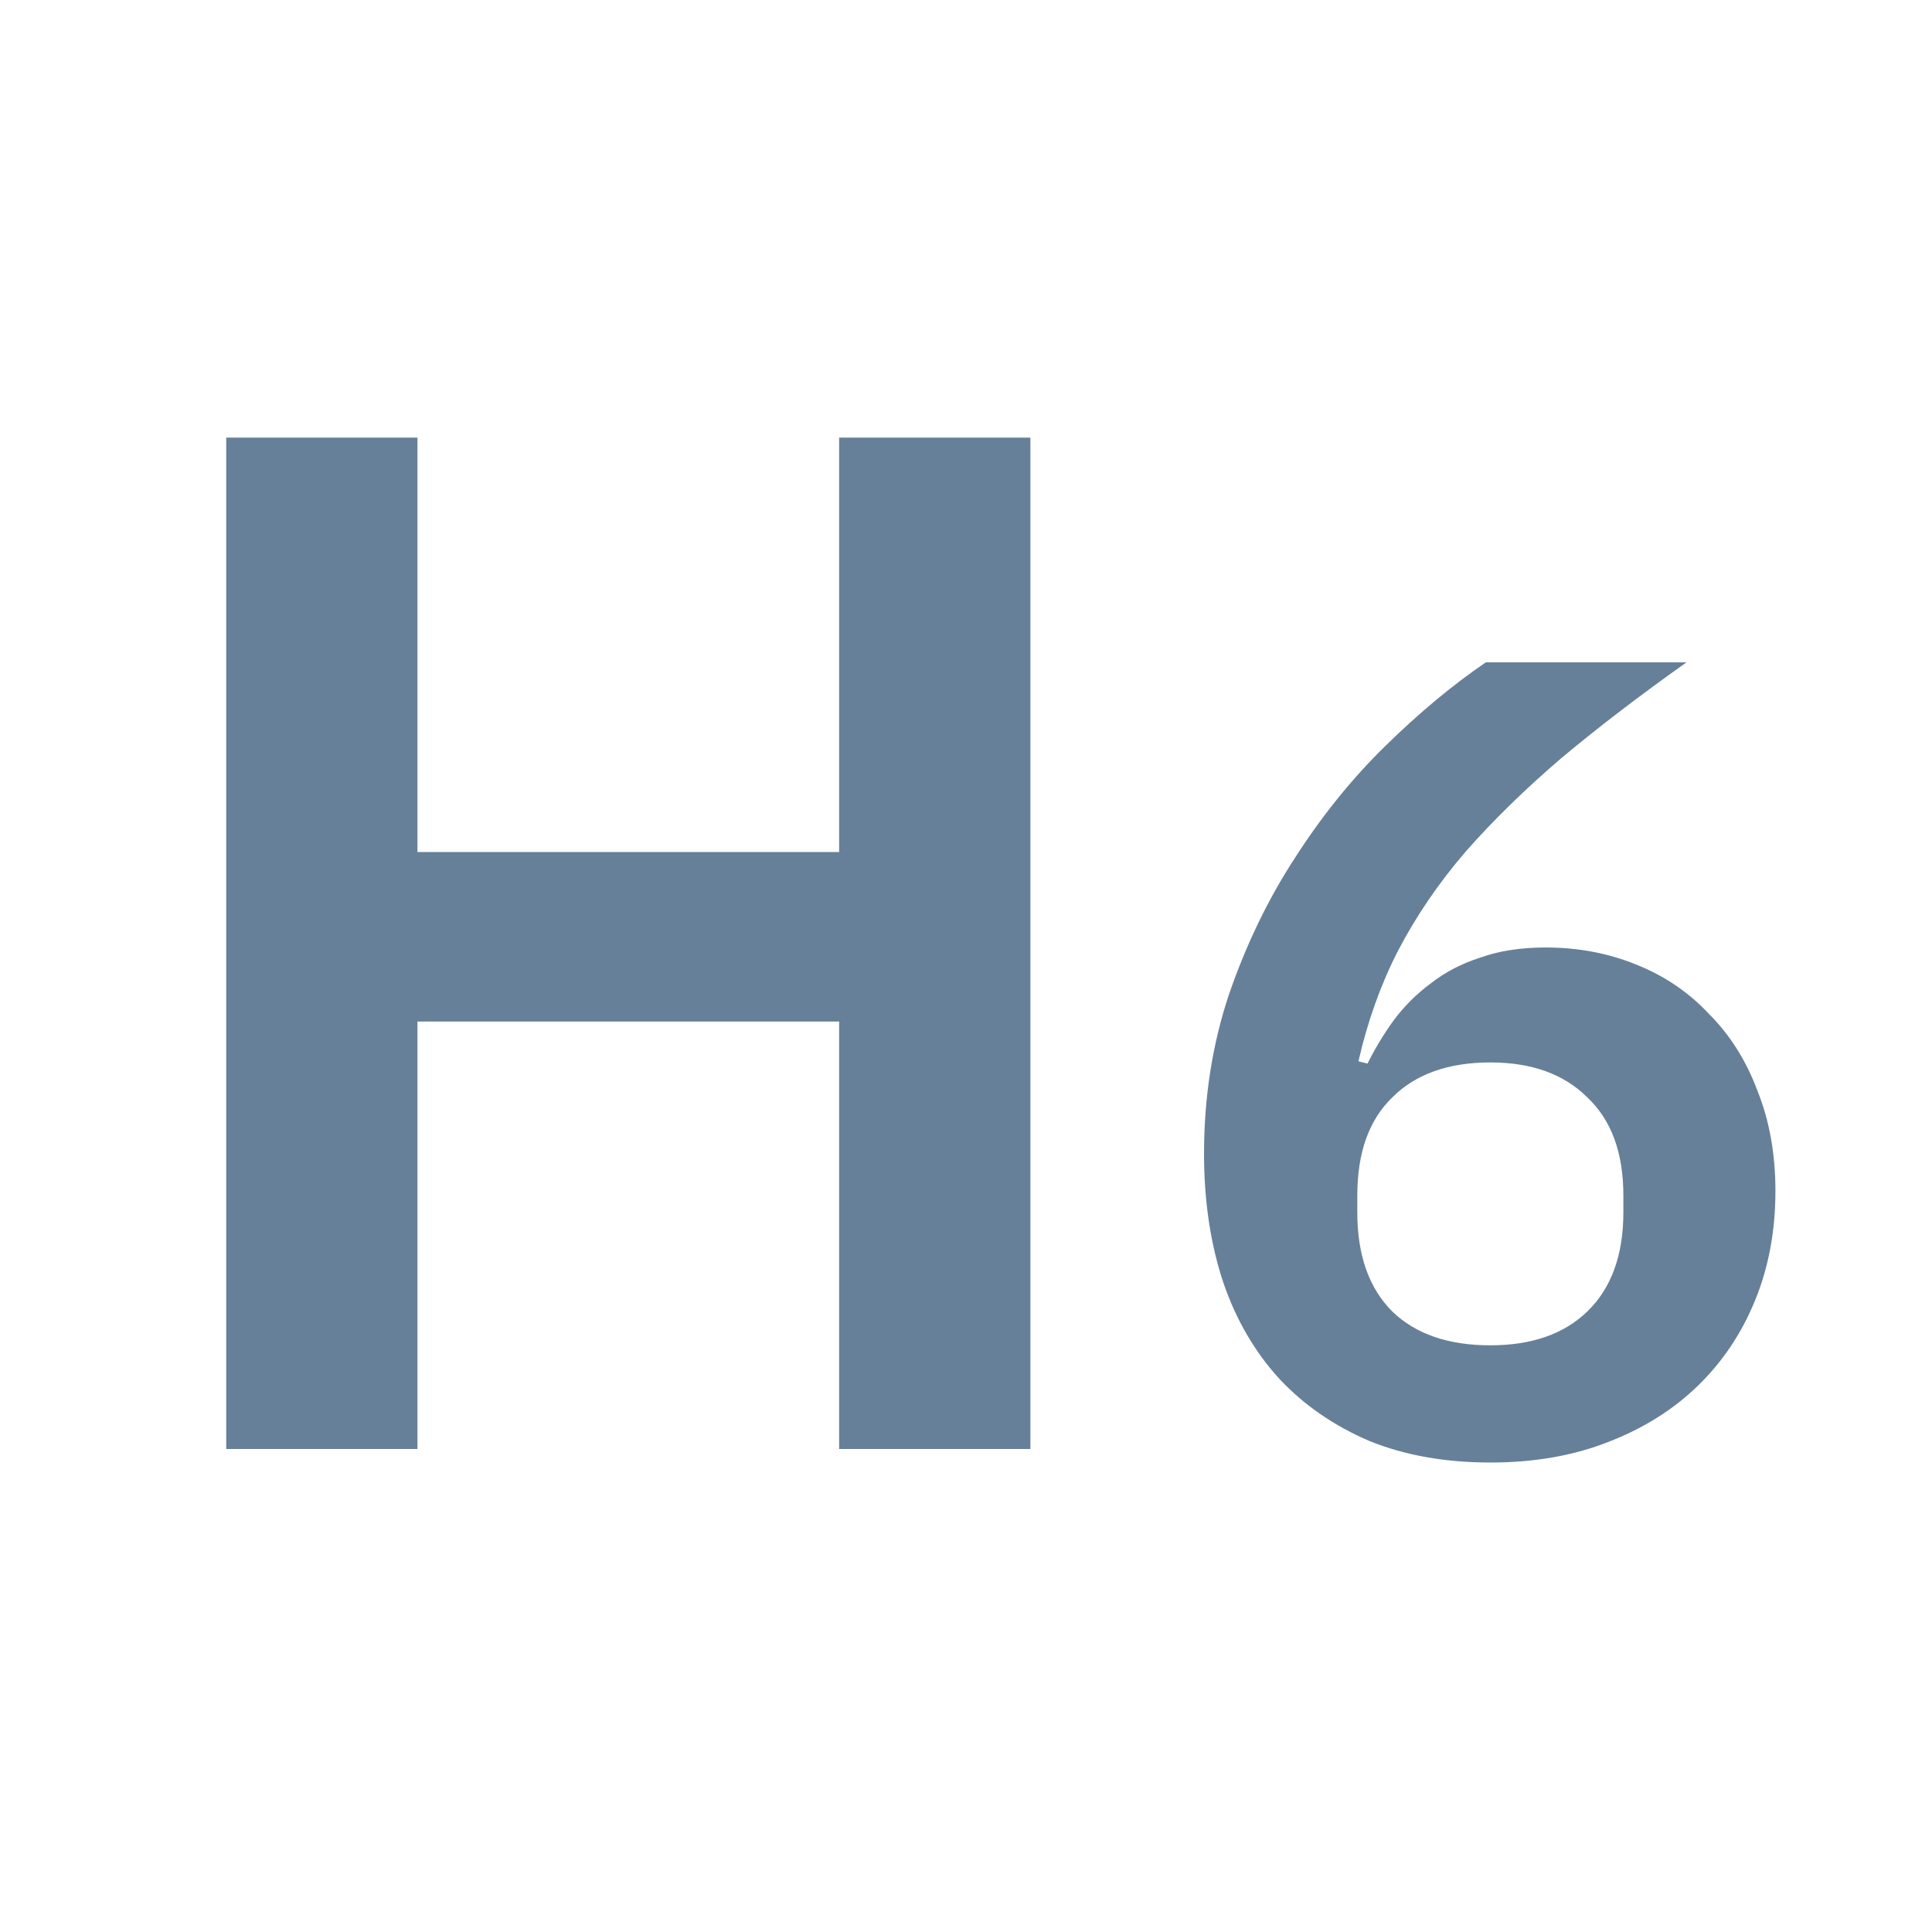 <svg width="24" height="24" viewBox="0 0 24 24" fill="none" xmlns="http://www.w3.org/2000/svg">
    <path d="M10.424 12.69H5.186V18H2.81V5.436H5.186V10.584H10.424V5.436H12.8V18H10.424V12.69ZM18.514 18.168C17.953 18.168 17.454 18.079 17.015 17.902C16.577 17.715 16.203 17.459 15.896 17.132C15.588 16.796 15.354 16.395 15.195 15.928C15.037 15.452 14.957 14.92 14.957 14.332C14.957 13.632 15.06 12.974 15.265 12.358C15.48 11.733 15.755 11.163 16.091 10.65C16.427 10.127 16.801 9.665 17.212 9.264C17.631 8.853 18.047 8.508 18.457 8.228H20.95C20.371 8.639 19.853 9.035 19.395 9.418C18.948 9.801 18.551 10.188 18.206 10.58C17.869 10.972 17.59 11.383 17.366 11.812C17.151 12.232 16.988 12.689 16.875 13.184L16.988 13.212C17.081 13.025 17.188 12.848 17.309 12.68C17.44 12.503 17.594 12.349 17.771 12.218C17.949 12.078 18.154 11.971 18.387 11.896C18.621 11.812 18.892 11.77 19.2 11.77C19.601 11.77 19.974 11.84 20.32 11.98C20.674 12.12 20.977 12.325 21.23 12.596C21.491 12.857 21.692 13.175 21.831 13.548C21.981 13.921 22.055 14.337 22.055 14.794C22.055 15.289 21.971 15.741 21.803 16.152C21.636 16.563 21.398 16.917 21.09 17.216C20.782 17.515 20.408 17.748 19.97 17.916C19.54 18.084 19.055 18.168 18.514 18.168ZM18.514 16.712C19.027 16.712 19.428 16.572 19.718 16.292C20.016 16.003 20.166 15.592 20.166 15.06V14.85C20.166 14.318 20.016 13.912 19.718 13.632C19.428 13.343 19.027 13.198 18.514 13.198C17.991 13.198 17.585 13.343 17.296 13.632C17.006 13.912 16.861 14.318 16.861 14.85V15.06C16.861 15.592 17.006 16.003 17.296 16.292C17.585 16.572 17.991 16.712 18.514 16.712Z" fill="#678099"/>
</svg>
